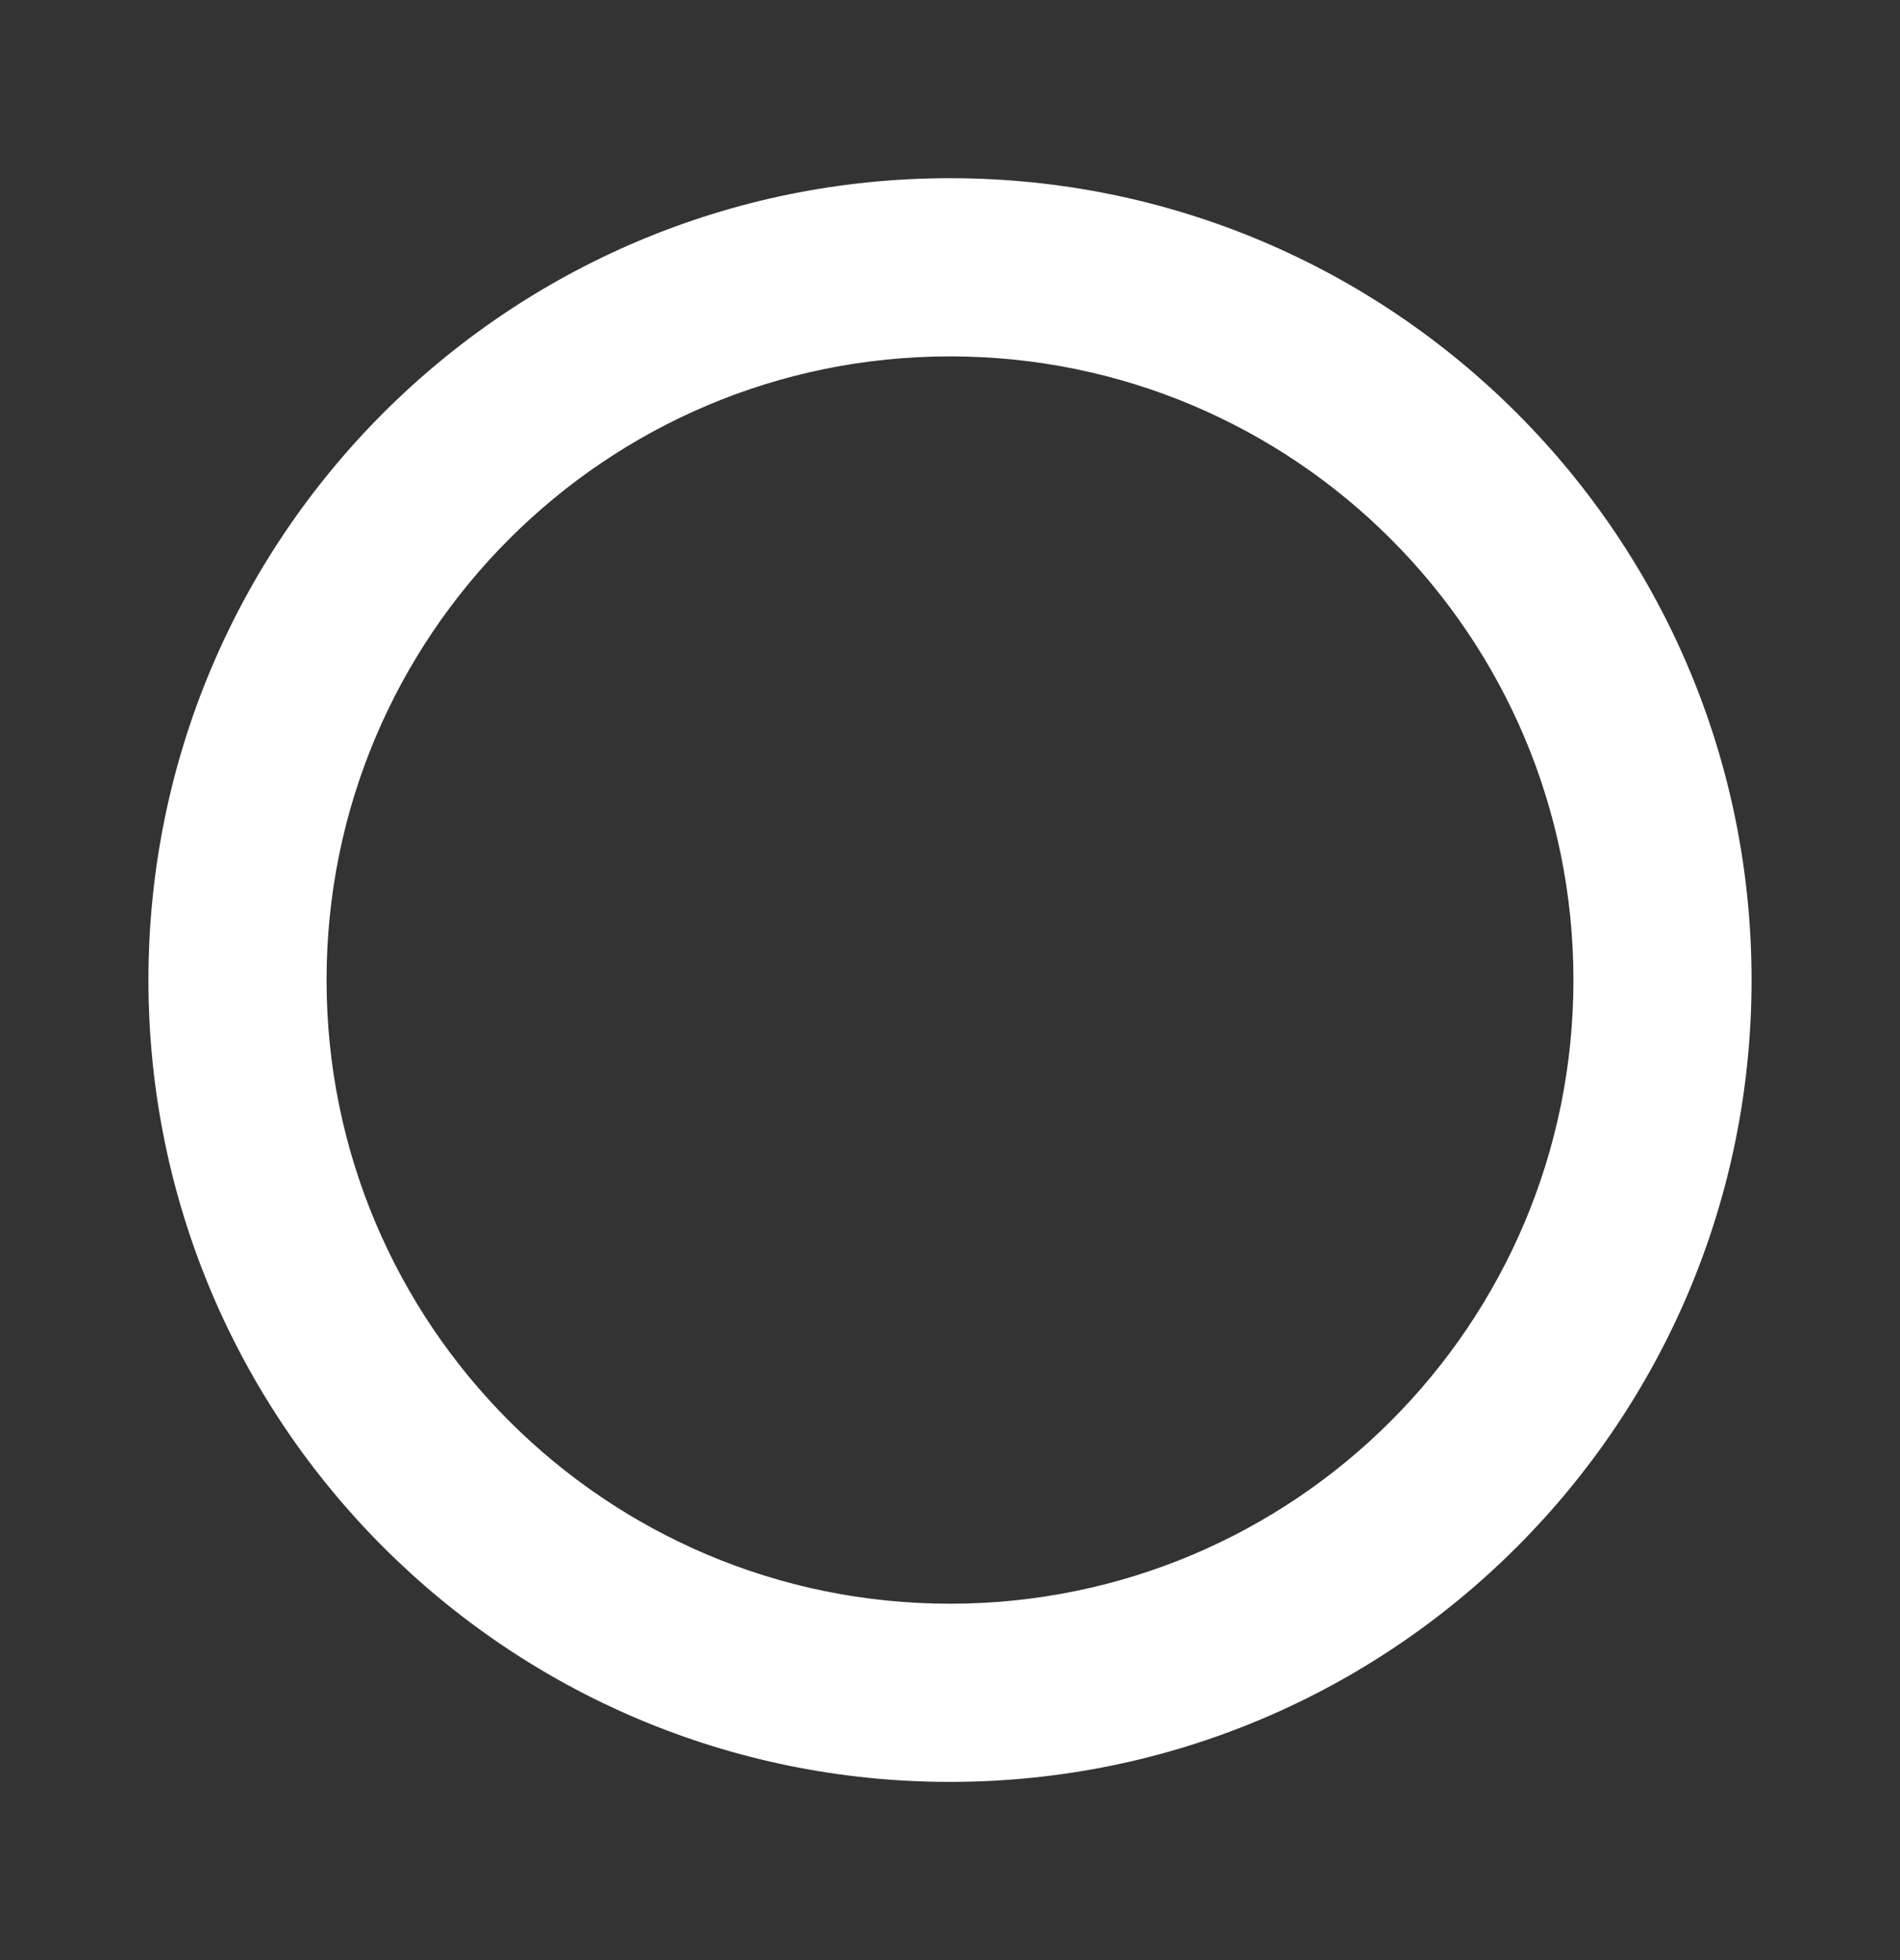 <svg width="32" height="33" viewBox="0 0 32 33" fill="none" xmlns="http://www.w3.org/2000/svg">
<rect x="0" y="0" width="32" height="33" fill="#333333" stroke="none"/>
<path fill-rule="evenodd" clip-rule="evenodd" d="M16 5.5C9.925 5.5 5 10.425 5 16.5C5 22.575 9.925 27.5 16 27.5C22.075 27.5 27 22.575 27 16.5C27 10.425 22.075 5.5 16 5.5ZM3 16.5C3 9.32 8.82 3.5 16 3.5C23.18 3.5 29 9.32 29 16.5C29 23.68 23.18 29.5 16 29.5C8.82 29.5 3 23.68 3 16.5Z" fill="white"/>
<path fill-rule="evenodd" clip-rule="evenodd" d="M2.5 16.5C2.5 9.044 8.544 3 16 3C23.456 3 29.5 9.044 29.5 16.5C29.5 23.956 23.456 30 16 30C8.544 30 2.5 23.956 2.5 16.5ZM16 4C9.096 4 3.5 9.596 3.5 16.5C3.5 23.404 9.096 29 16 29C22.904 29 28.5 23.404 28.5 16.5C28.5 9.596 22.904 4 16 4ZM16 6C10.201 6 5.5 10.701 5.5 16.5C5.5 22.299 10.201 27 16 27C21.799 27 26.5 22.299 26.5 16.5C26.5 10.701 21.799 6 16 6ZM4.5 16.5C4.5 10.149 9.649 5 16 5C22.351 5 27.5 10.149 27.5 16.5C27.5 22.851 22.351 28 16 28C9.649 28 4.5 22.851 4.5 16.5Z" fill="white"/>
</svg>
